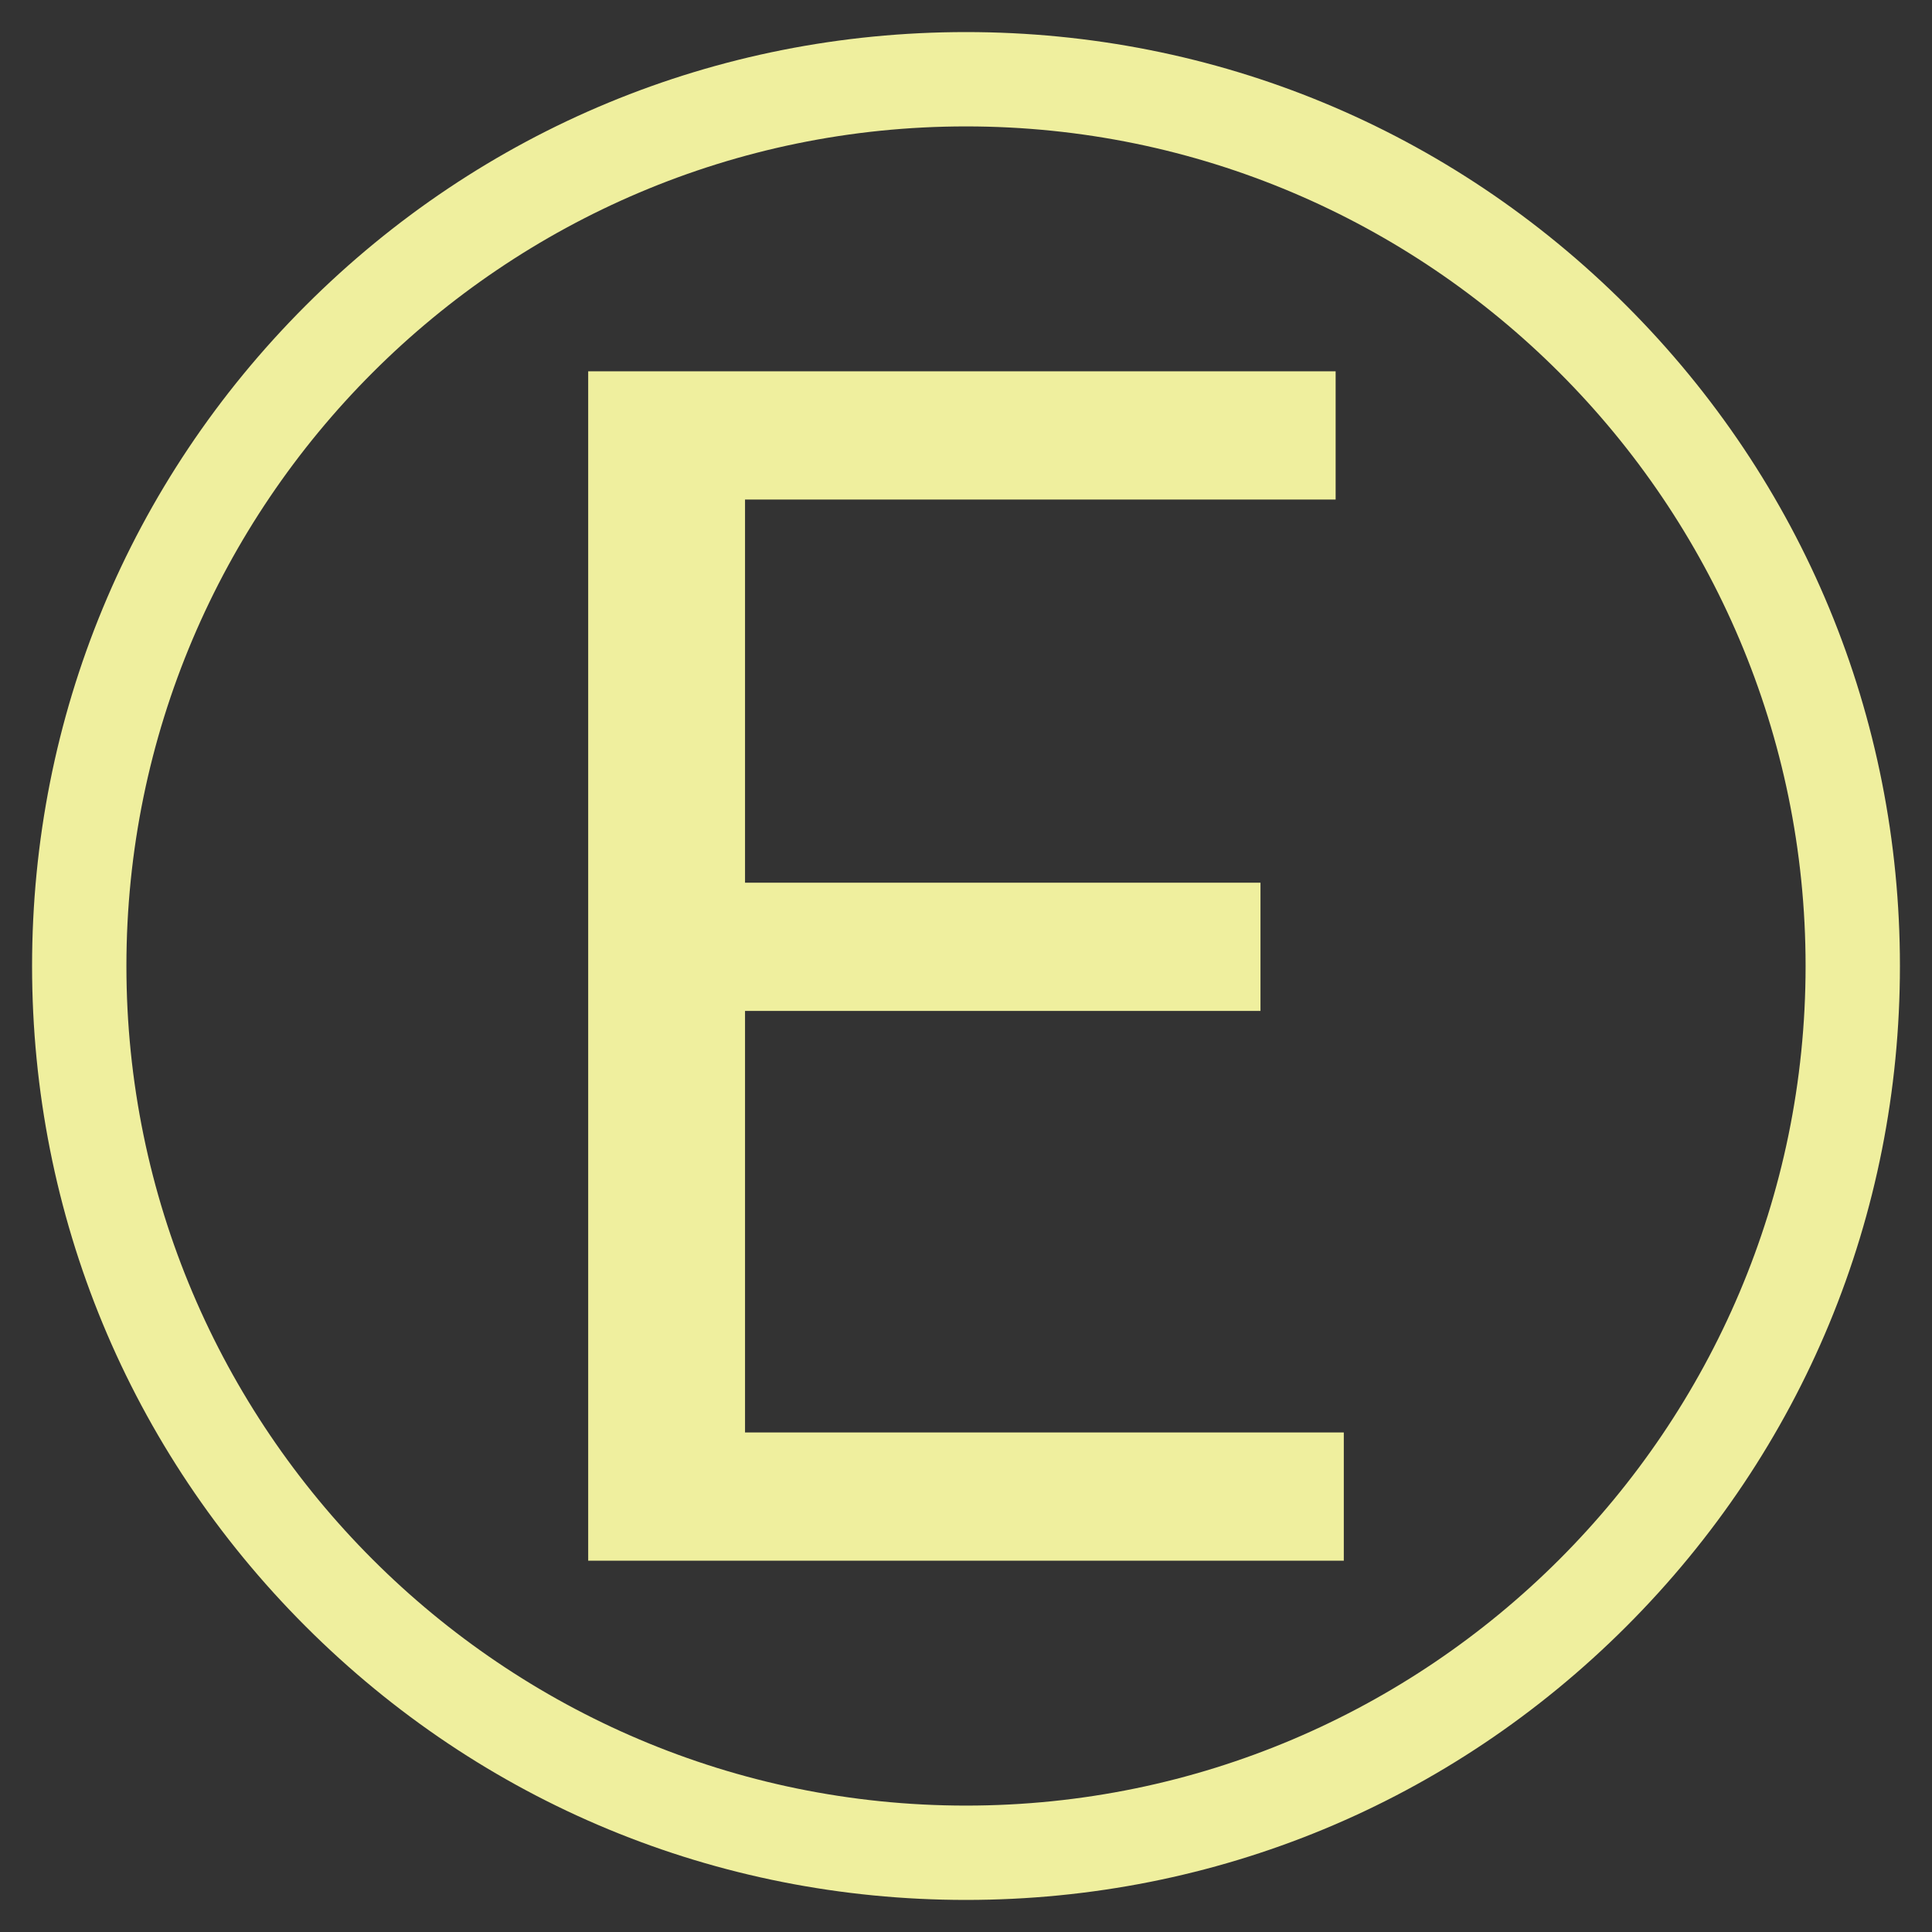 <?xml version="1.0" encoding="utf-8"?>
<!-- Generator: Adobe Illustrator 15.1.0, SVG Export Plug-In . SVG Version: 6.00 Build 0)  -->
<!DOCTYPE svg PUBLIC "-//W3C//DTD SVG 1.1//EN" "http://www.w3.org/Graphics/SVG/1.1/DTD/svg11.dtd">
<svg version="1.1" xmlns="http://www.w3.org/2000/svg" xmlns:xlink="http://www.w3.org/1999/xlink" x="0px" y="0px" width="512px"
	 height="512px" viewBox="0 0 512 512" enable-background="new 0 0 512 512" xml:space="preserve">
<rect x="0" y="0" width="512" height="512" fill="#333333" stroke="none"/>
<g id="Layer_1">
</g>
<g id="Layer_2">
	<g>
		<path fill="#EFEF9E" d="M256,503.5c-66.11,0-128.263-25.744-175.009-72.491C34.245,384.263,8.5,322.109,8.5,256
			c0-66.11,25.745-128.263,72.491-175.009C127.737,34.245,189.89,8.5,256,8.5c66.109,0,128.263,25.745,175.009,72.491
			C477.756,127.737,503.5,189.89,503.5,256c0,66.109-25.744,128.263-72.491,175.009C384.263,477.756,322.109,503.5,256,503.5z
			 M256,33.5C133.313,33.5,33.5,133.313,33.5,256c0,122.687,99.813,222.5,222.5,222.5c122.687,0,222.5-99.813,222.5-222.5
			C478.5,133.313,378.687,33.5,256,33.5z"/>
	</g>
	<g>
		<path fill="#EFEF9E" d="M334.042,267.907h-136.6v111.707h158.681v33.986H155.877V98.4h198.081v33.988H197.442v101.531h136.6
			V267.907z"/>
	</g>
</g>
</svg>
